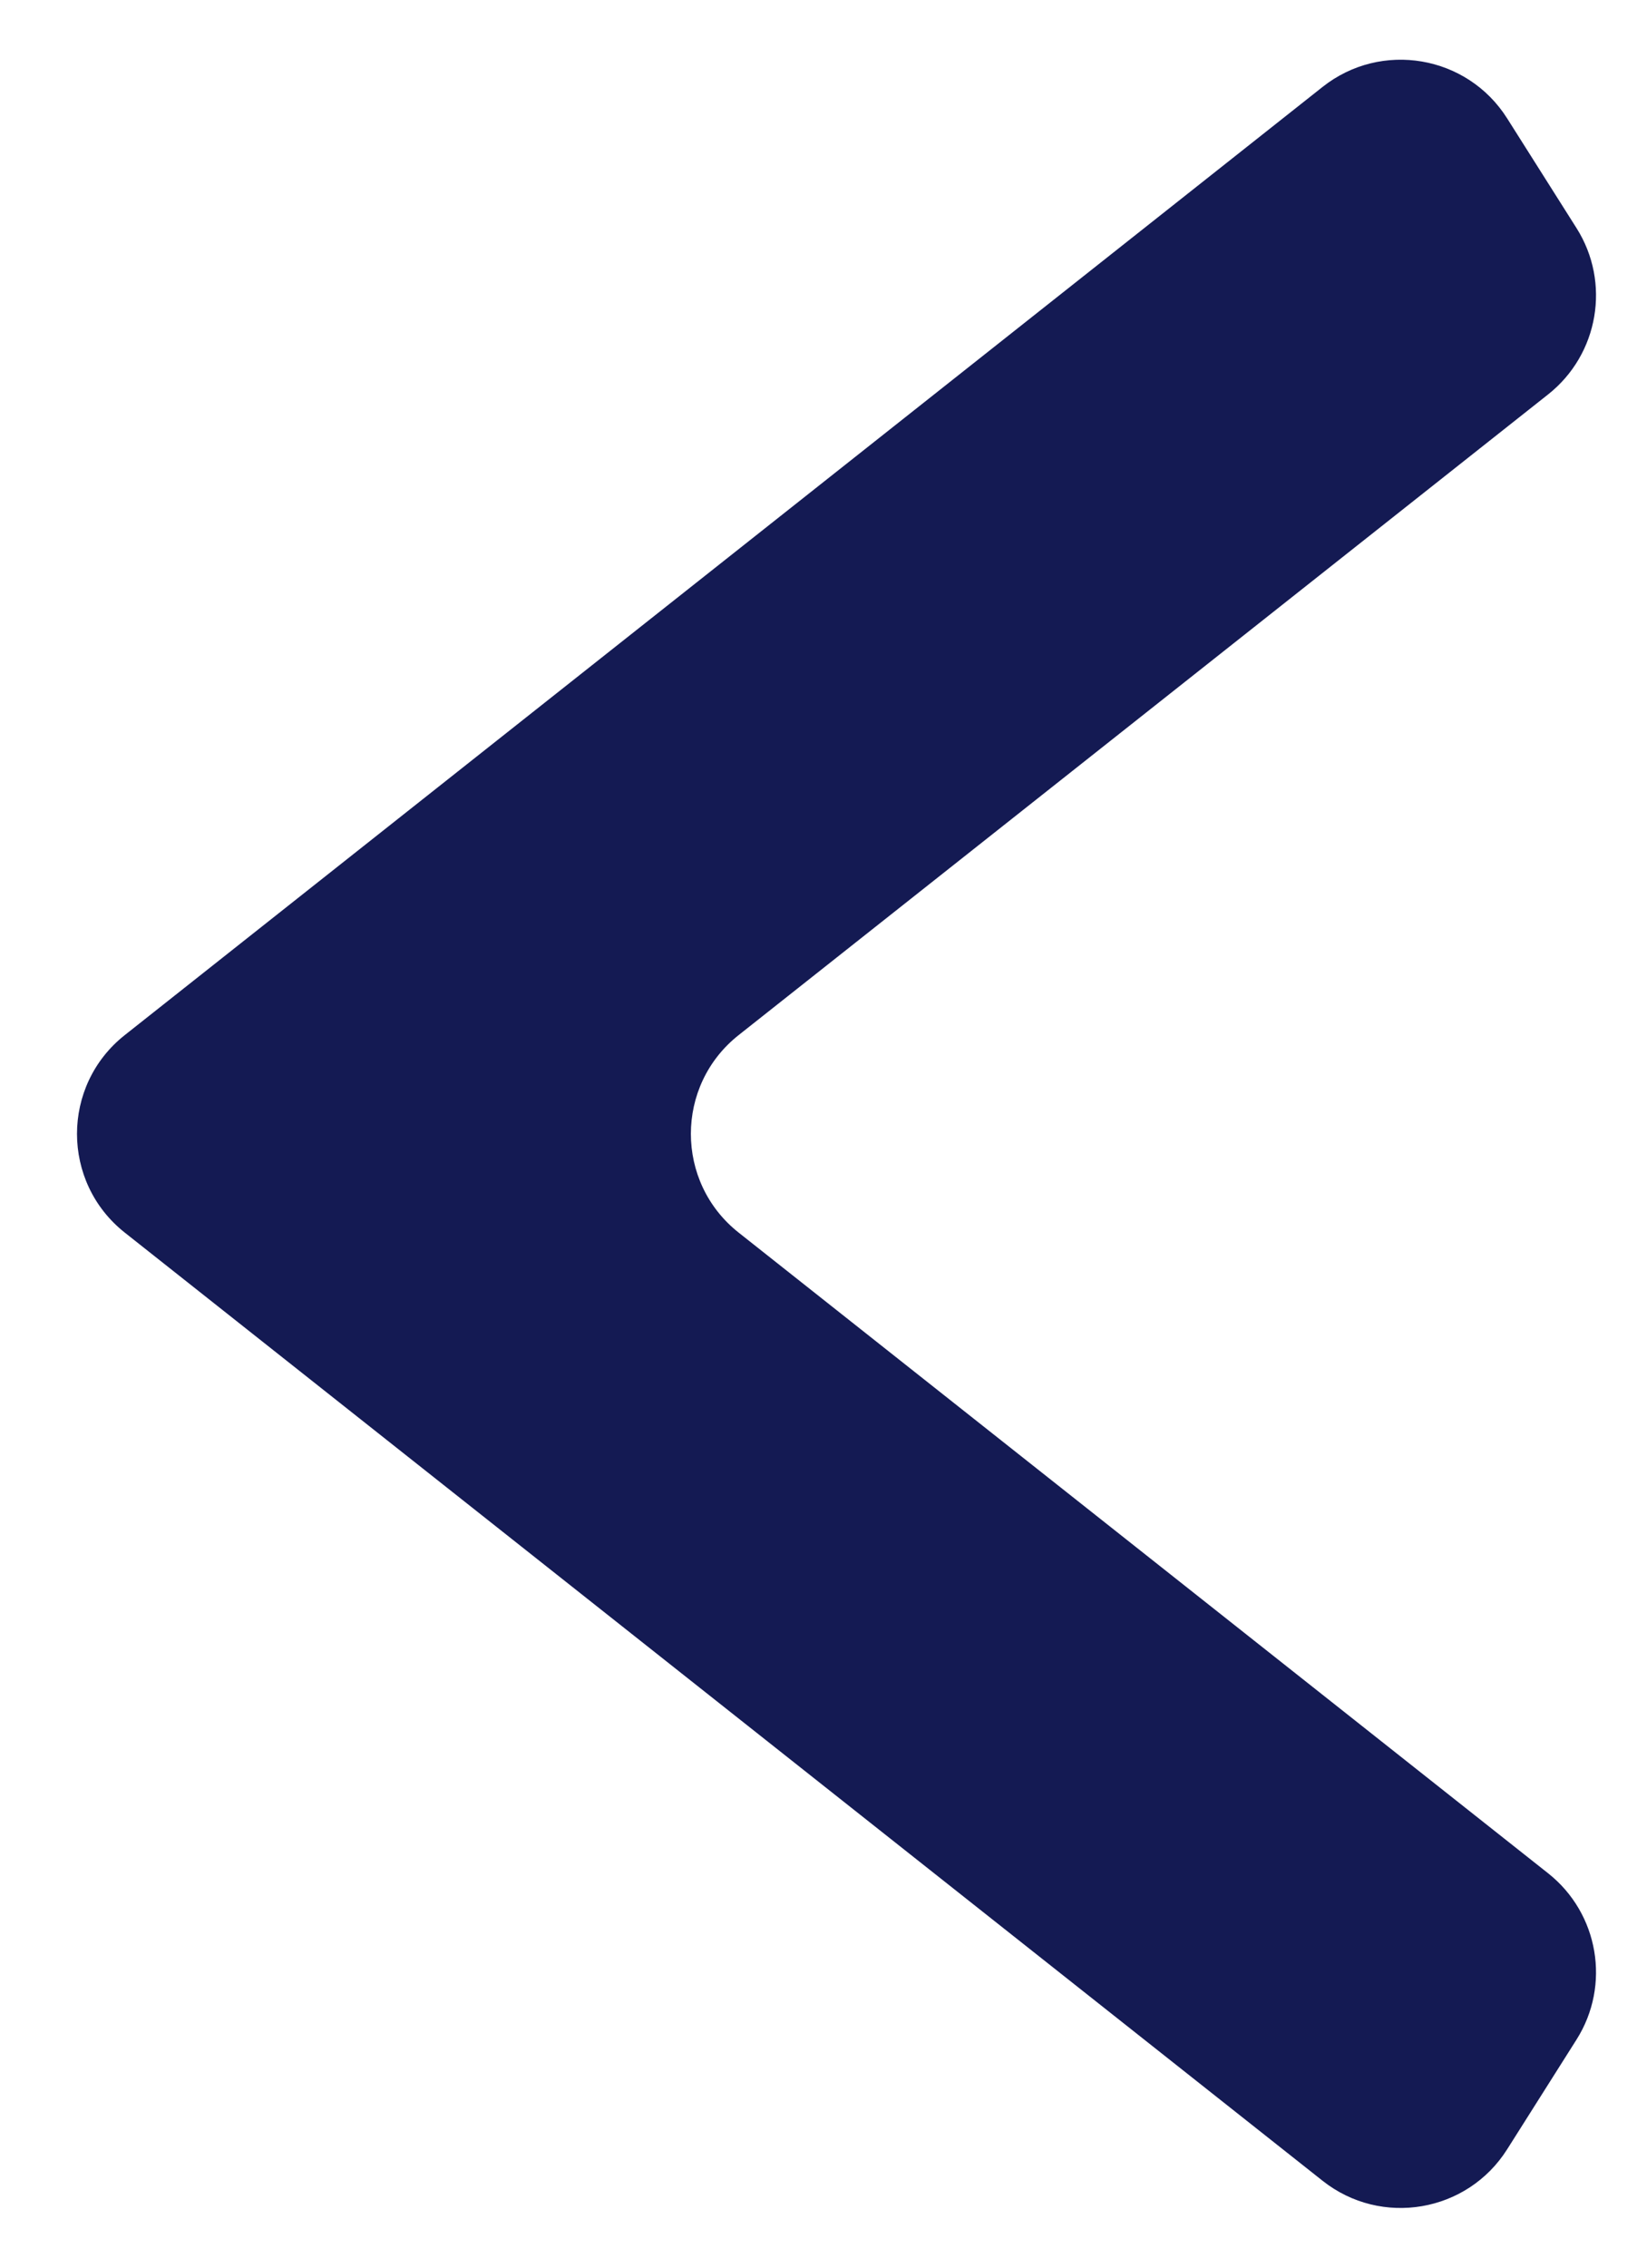 <svg width="13" height="18" viewBox="0 0 13 18" fill="none" xmlns="http://www.w3.org/2000/svg">
<path d="M12.52 1.811C12.793 2.243 12.696 2.812 12.295 3.13L5.866 8.216C5.36 8.616 5.36 9.384 5.866 9.784L12.295 14.87C12.696 15.188 12.793 15.757 12.52 16.189L11.969 17.06C11.652 17.562 10.969 17.679 10.503 17.31L0.991 9.784C0.485 9.384 0.485 8.616 0.991 8.216L10.503 0.69C10.969 0.321 11.652 0.438 11.969 0.94L12.52 1.811Z" fill="#141A53"/>
</svg>
